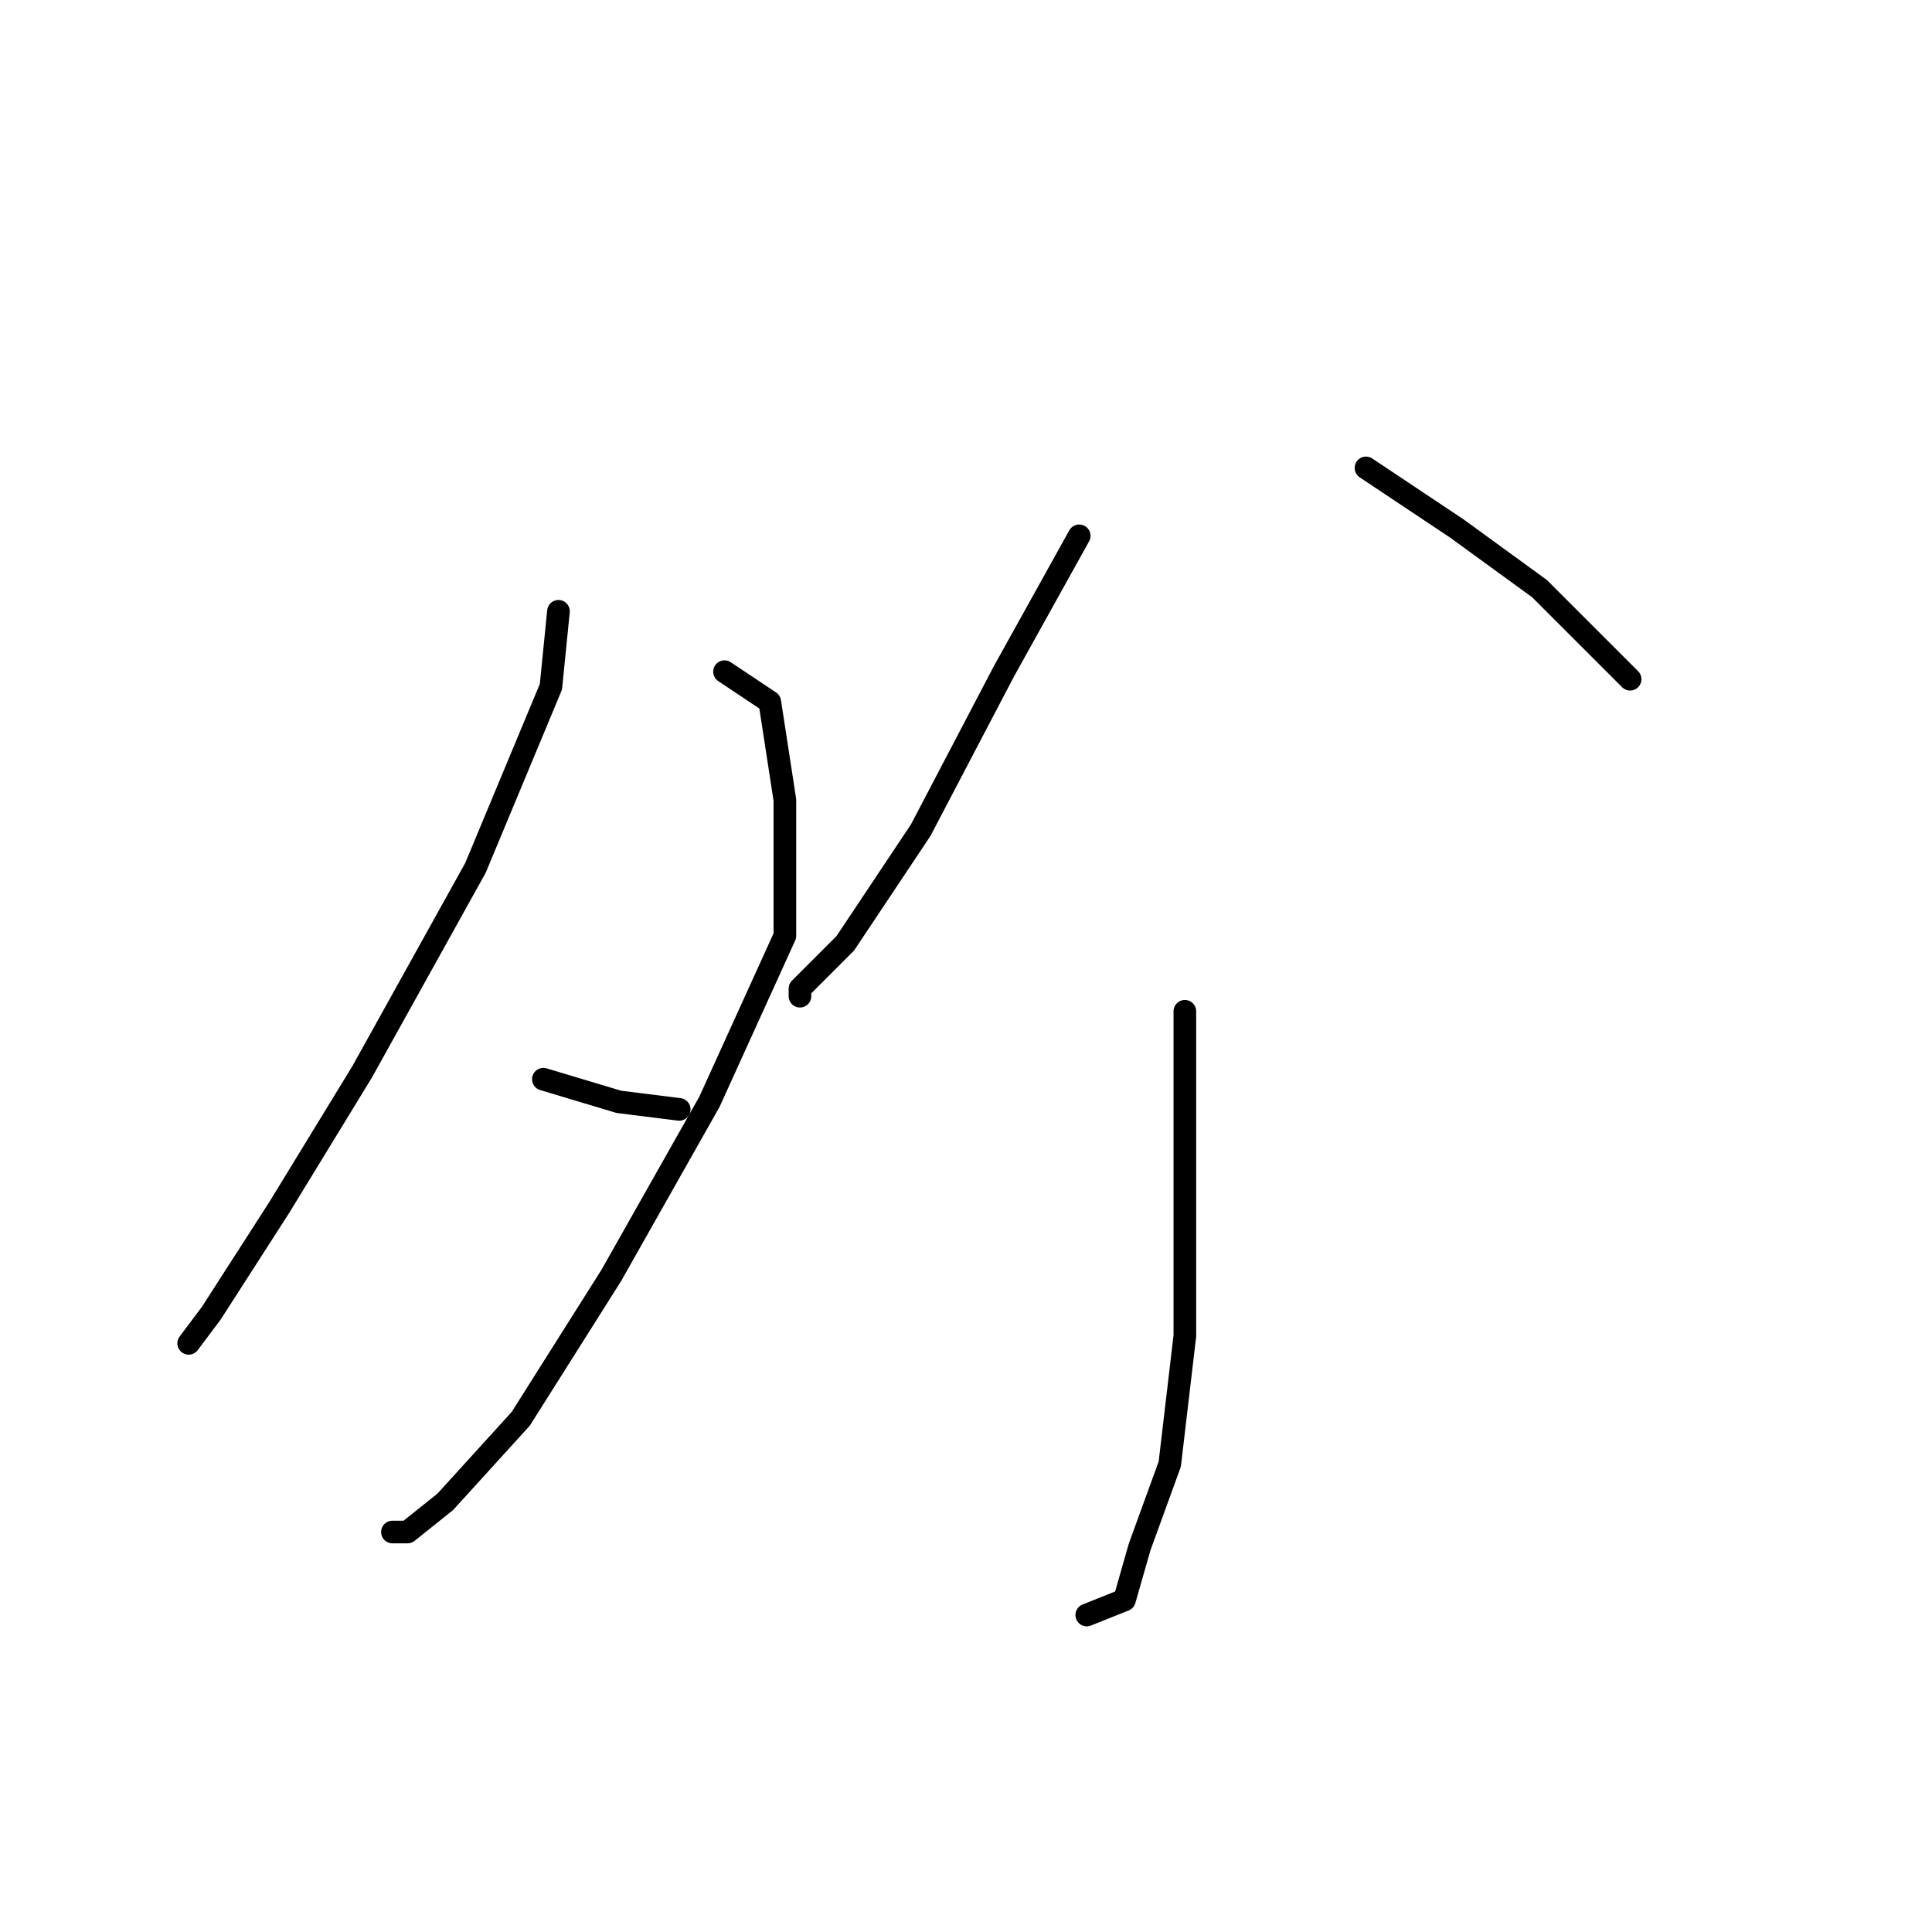 <?xml version="1.0" standalone="no"?>
    <svg width="256" height="256" xmlns="http://www.w3.org/2000/svg" version="1.1">
    <polyline stroke="black" stroke-width="3" stroke-linecap="round" fill="transparent" stroke-linejoin="round" points="74 81 73 91 63 115 48 142 37 160 28 174 25 178 25 178 " />
        <polyline stroke="black" stroke-width="3" stroke-linecap="round" fill="transparent" stroke-linejoin="round" points="96 89 102 93 104 106 104 124 94 146 81 169 69 188 59 199 54 203 52 203 52 203 " />
        <polyline stroke="black" stroke-width="3" stroke-linecap="round" fill="transparent" stroke-linejoin="round" points="72 143 82 146 90 147 90 147 " />
        <polyline stroke="black" stroke-width="3" stroke-linecap="round" fill="transparent" stroke-linejoin="round" points="143 71 133 89 122 110 112 125 106 131 106 132 106 132 " />
        <polyline stroke="black" stroke-width="3" stroke-linecap="round" fill="transparent" stroke-linejoin="round" points="181 62 193 70 204 78 213 87 216 90 216 90 " />
        <polyline stroke="black" stroke-width="3" stroke-linecap="round" fill="transparent" stroke-linejoin="round" points="157 134 157 155 157 177 155 194 151 205 149 212 144 214 144 214 " />
        <polyline stroke="black" stroke-width="3" stroke-linecap="round" fill="transparent" stroke-linejoin="round" points="120 148 " />
        <polyline stroke="black" stroke-width="3" stroke-linecap="round" fill="transparent" stroke-linejoin="round" points="121 148 " />
        </svg>